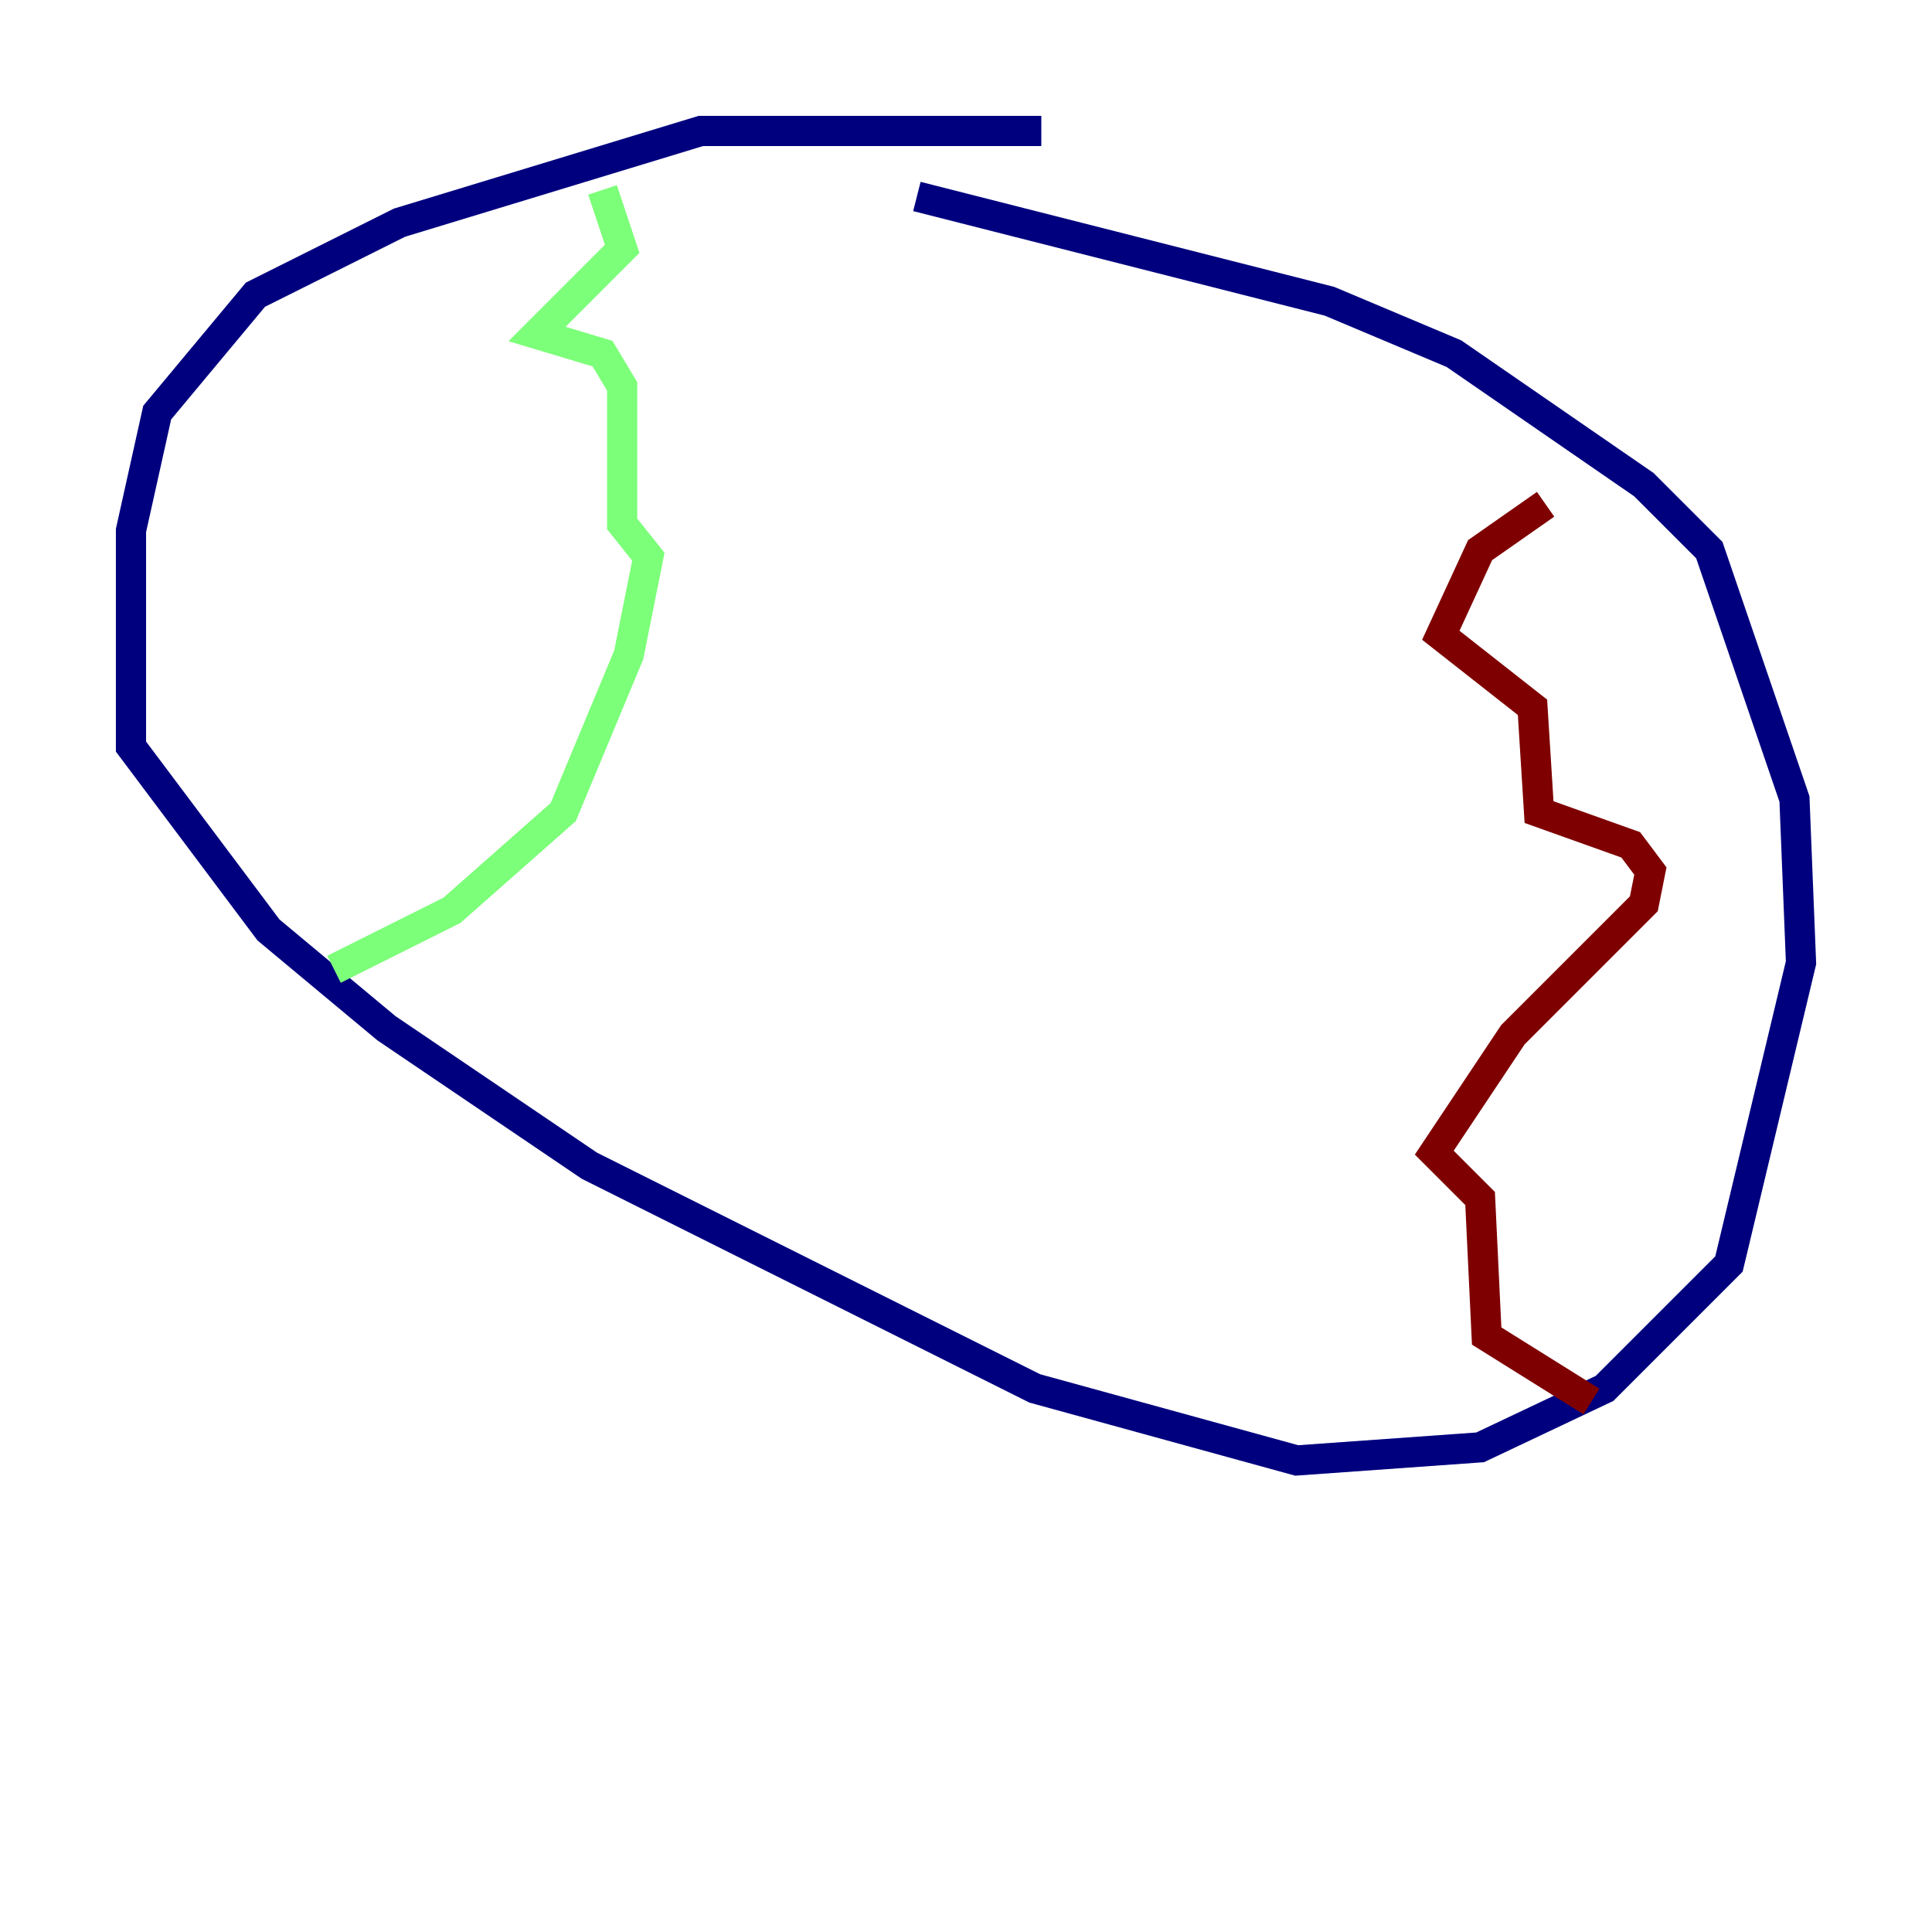 <?xml version="1.0" encoding="utf-8" ?>
<svg baseProfile="tiny" height="128" version="1.2" viewBox="0,0,128,128" width="128" xmlns="http://www.w3.org/2000/svg" xmlns:ev="http://www.w3.org/2001/xml-events" xmlns:xlink="http://www.w3.org/1999/xlink"><defs /><polyline fill="none" points="68.99,8.678 46.427,8.678 26.468,14.752 16.922,19.525 10.414,27.336 8.678,35.146 8.678,49.464 17.79,61.614 25.6,68.122 39.051,77.234 68.556,91.986 85.912,96.759 98.061,95.891 106.305,91.986 114.549,83.742 119.322,63.783 118.888,52.936 113.248,36.447 108.909,32.108 96.325,23.43 88.081,19.959 60.746,13.017" stroke="#00007f" stroke-width="2" /><polyline fill="none" points="39.919,12.583 41.22,16.488 35.58,22.129 39.919,23.43 41.22,25.6 41.22,34.712 42.956,36.881 41.654,43.39 37.315,53.803 29.939,60.312 22.129,64.217" stroke="#7cff79" stroke-width="2" /><polyline fill="none" points="102.4,33.41 98.061,36.447 95.458,42.088 101.532,46.861 101.966,53.803 108.041,55.973 109.342,57.709 108.909,59.878 100.231,68.556 95.024,76.366 98.061,79.403 98.495,88.515 105.437,92.854" stroke="#7f0000" stroke-width="2" /></svg>